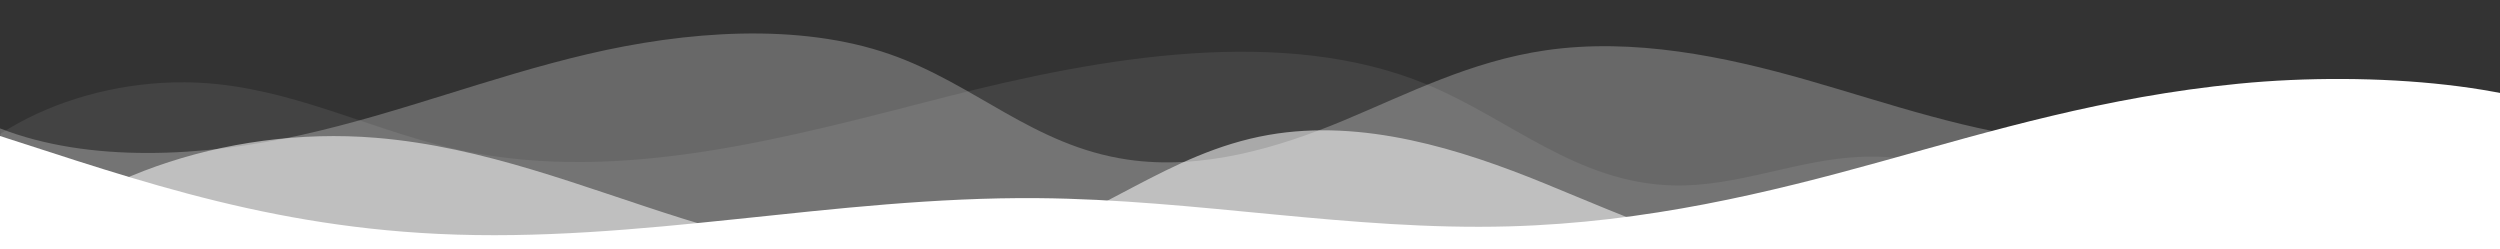 <svg id="Layer_1" data-name="Layer 1" xmlns="http://www.w3.org/2000/svg" viewBox="0 0 3510.8 349.9"><rect x="0" y="0" width="3510.8" height="349.9" fill="#333333" stroke="none"/><defs><style>.cls-1,.cls-2,.cls-3,.cls-4{fill:#fff;}.cls-1{opacity:0.08;}.cls-2{opacity:0.54;}.cls-3{opacity:0.26;}</style></defs><path class="cls-1" d="M-93.4,287.55c55.61-112.26,233.14-187.42,399.88-169.29C428.11,131.49,532.09,186.7,650,211.54c223.5,47.07,459.21-19.35,678.46-75.48s474.91-100.76,675.86-17.27C2121,167.27,2214.61,257.1,2350,260.38c90.09,2.18,173.17-36.39,263.16-40.17,112.45-4.72,212.91,44.39,316.76,75.16,236.94,70.2,527.08,41.29,727.12-72.46V983.84H-32.81Z"/><path class="cls-2" d="M3524.21,359c-167.44-67.91-371.71-89.32-559.95-58.7-141.16,23-276.86,74.12-421.45,67.66-136.26-6.09-255.88-62.28-374-110.49s-254.86-91.21-387.37-68c-142.2,24.89-240,119.29-377.26,155.5-144,38-305.58,5.83-446.05-38.21S680.73,206.12,528,193.52c-211.3-17.45-432.35,60.82-538.65,190.7V852.86H3574.22Z"/><path class="cls-3" d="M0,180.29c125.33,49,285.48,40,423.55,9.18S687.92,108.25,825.22,76s296-44.67,424.75.28c119.41,41.68,201.38,128.35,333.31,147.8,105.09,15.49,212.42-16.81,303.33-54.74S2065.35,86,2170.51,70.66c123.19-17.91,251,8.49,366.69,41.57s229,73.63,353.73,86.09c116,11.59,234.41-2,351.54,2.54S3486.69,234.28,3541,302.59V653H9.58Z"/><path class="cls-4" d="M3657.14,182.87C3563,118.56,3332,99.05,3143.81,117.54s-345.48,65.81-502.19,109.34S2313,312.59,2119,317.91c-223.62,6.13-437.71-37.81-661.86-39.65-285.68-2.33-558.41,63.74-841.9,50.21C354,316,160.36,241.27-47,176v964H3562.38Z"/></svg>